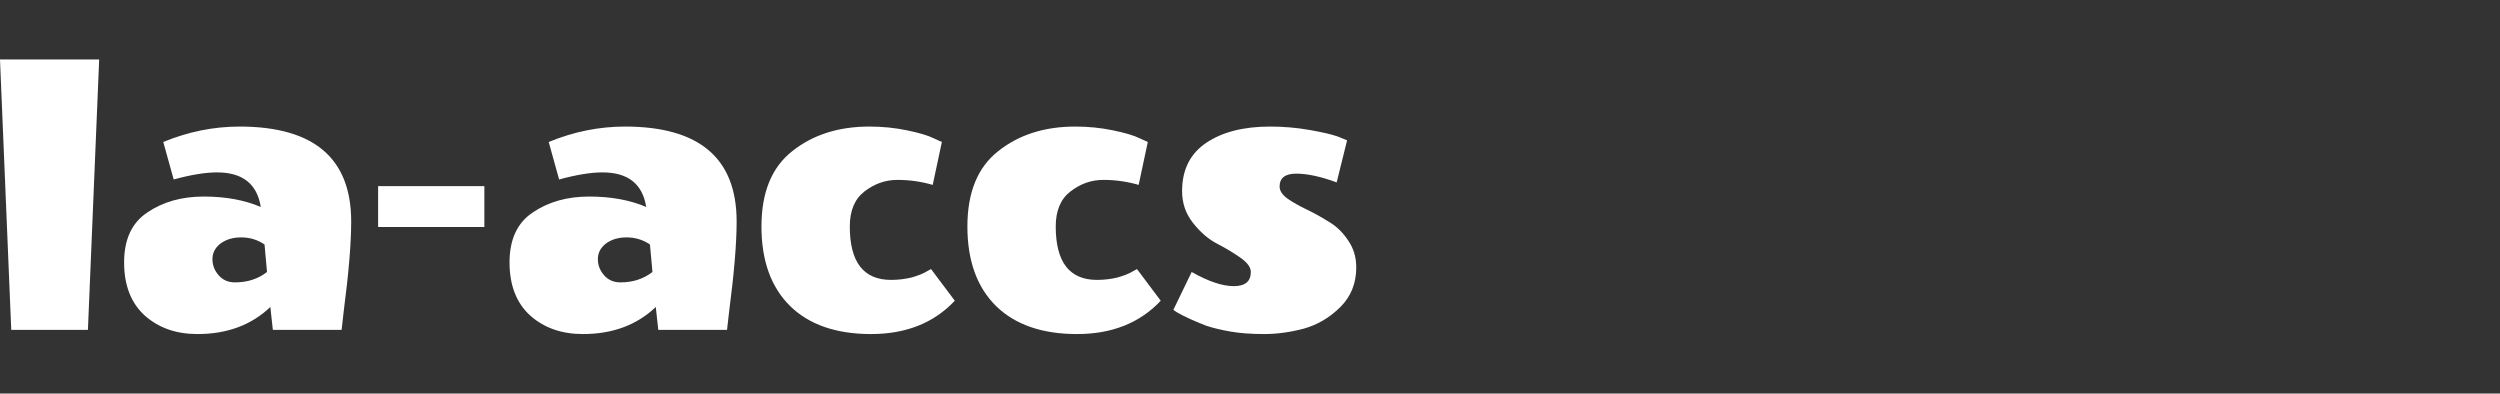 <svg width="216" height="34" viewBox="0 0 216 34" fill="none" xmlns="http://www.w3.org/2000/svg">
<rect x="0" y="0" width="216" height="34" fill="#333333" stroke="none"/>
<path d="M20.694 10.935C27.126 10.935 30.343 13.671 30.343 19.143C30.343 21.015 30.126 23.607 29.694 26.919L29.515 28.503H23.574L23.358 26.523C21.726 28.082 19.627 28.862 17.059 28.862C15.211 28.862 13.686 28.323 12.486 27.243C11.31 26.163 10.723 24.639 10.723 22.671C10.723 20.679 11.394 19.239 12.738 18.351C14.082 17.439 15.703 16.982 17.599 16.982C19.494 16.982 21.138 17.283 22.53 17.883C22.218 15.891 20.959 14.895 18.751 14.895C17.743 14.895 16.495 15.099 15.007 15.507L14.106 12.267C16.266 11.379 18.462 10.935 20.694 10.935ZM53.996 10.935C60.428 10.935 63.645 13.671 63.645 19.143C63.645 21.015 63.428 23.607 62.996 26.919L62.816 28.503H56.876L56.66 26.523C55.028 28.082 52.928 28.862 50.36 28.862C48.513 28.862 46.988 28.323 45.788 27.243C44.612 26.163 44.025 24.639 44.024 22.671C44.024 20.679 44.696 19.239 46.04 18.351C47.384 17.439 49.004 16.982 50.9 16.982C52.796 16.983 54.44 17.283 55.832 17.883C55.52 15.891 54.26 14.895 52.052 14.895C51.044 14.895 49.795 15.099 48.308 15.507L47.408 12.267C49.568 11.379 51.764 10.935 53.996 10.935ZM75.114 10.935C76.242 10.935 77.323 11.043 78.355 11.259C79.41 11.475 80.178 11.702 80.658 11.942L81.378 12.267L80.586 15.975C79.602 15.687 78.582 15.543 77.526 15.543C76.494 15.543 75.546 15.879 74.682 16.551C73.842 17.199 73.422 18.207 73.422 19.574C73.422 22.646 74.61 24.183 76.986 24.183C77.61 24.183 78.21 24.111 78.786 23.967C79.362 23.799 79.782 23.631 80.046 23.463L80.442 23.247L82.494 25.982C80.694 27.902 78.282 28.862 75.258 28.862C72.258 28.862 69.93 28.059 68.274 26.451C66.618 24.819 65.79 22.526 65.79 19.574C65.79 16.622 66.678 14.45 68.454 13.059C70.23 11.643 72.45 10.935 75.114 10.935ZM92.907 10.935C94.035 10.935 95.115 11.043 96.147 11.259C97.203 11.475 97.971 11.702 98.451 11.942L99.171 12.267L98.379 15.975C97.395 15.687 96.375 15.543 95.319 15.543C94.287 15.543 93.34 15.879 92.476 16.551C91.636 17.199 91.215 18.206 91.215 19.574C91.215 22.646 92.403 24.183 94.779 24.183C95.403 24.183 96.003 24.111 96.579 23.967C97.155 23.799 97.575 23.631 97.839 23.463L98.235 23.247L100.287 25.982C98.487 27.902 96.075 28.862 93.051 28.862C90.051 28.862 87.723 28.059 86.067 26.451C84.411 24.819 83.583 22.526 83.583 19.574C83.583 16.622 84.471 14.45 86.247 13.059C88.023 11.643 90.243 10.935 92.907 10.935ZM109.729 10.935C110.88 10.935 112.008 11.031 113.112 11.223C114.216 11.415 115.045 11.607 115.597 11.799L116.389 12.123L115.488 15.759C114.121 15.255 112.957 15.003 111.997 15.003C111.037 15.003 110.557 15.375 110.557 16.119C110.557 16.479 110.784 16.827 111.24 17.163C111.696 17.475 112.249 17.787 112.896 18.099C113.544 18.411 114.193 18.771 114.841 19.179C115.489 19.563 116.041 20.103 116.497 20.799C116.953 21.471 117.181 22.239 117.181 23.102C117.181 24.471 116.724 25.61 115.812 26.523C114.9 27.434 113.845 28.058 112.645 28.395C111.469 28.706 110.329 28.862 109.225 28.862C108.121 28.862 107.149 28.791 106.309 28.646C105.493 28.503 104.797 28.335 104.221 28.143C103.165 27.735 102.324 27.35 101.7 26.99L101.377 26.774L102.961 23.499C104.401 24.315 105.613 24.723 106.597 24.723C107.58 24.723 108.072 24.315 108.072 23.499C108.072 23.091 107.761 22.67 107.137 22.238C106.513 21.806 105.829 21.399 105.085 21.015C104.365 20.631 103.692 20.043 103.068 19.251C102.444 18.459 102.133 17.547 102.133 16.515C102.133 14.667 102.829 13.275 104.221 12.339C105.613 11.403 107.449 10.935 109.729 10.935ZM7.596 28.503H0.972L0 5.139H8.568L7.596 28.503ZM20.839 20.511C20.119 20.511 19.519 20.691 19.039 21.051C18.583 21.411 18.355 21.855 18.355 22.383C18.355 22.911 18.535 23.379 18.895 23.787C19.255 24.195 19.723 24.398 20.299 24.398C21.379 24.398 22.302 24.099 23.07 23.499L22.855 21.123C22.255 20.715 21.583 20.511 20.839 20.511ZM54.14 20.511C53.42 20.511 52.82 20.691 52.34 21.051C51.884 21.411 51.656 21.855 51.656 22.383C51.656 22.911 51.836 23.379 52.196 23.787C52.556 24.195 53.024 24.398 53.6 24.398C54.679 24.398 55.604 24.099 56.372 23.499L56.156 21.123C55.556 20.715 54.884 20.511 54.14 20.511ZM41.849 19.61H32.669V16.083H41.849V19.61Z" fill="white"/>
</svg>
